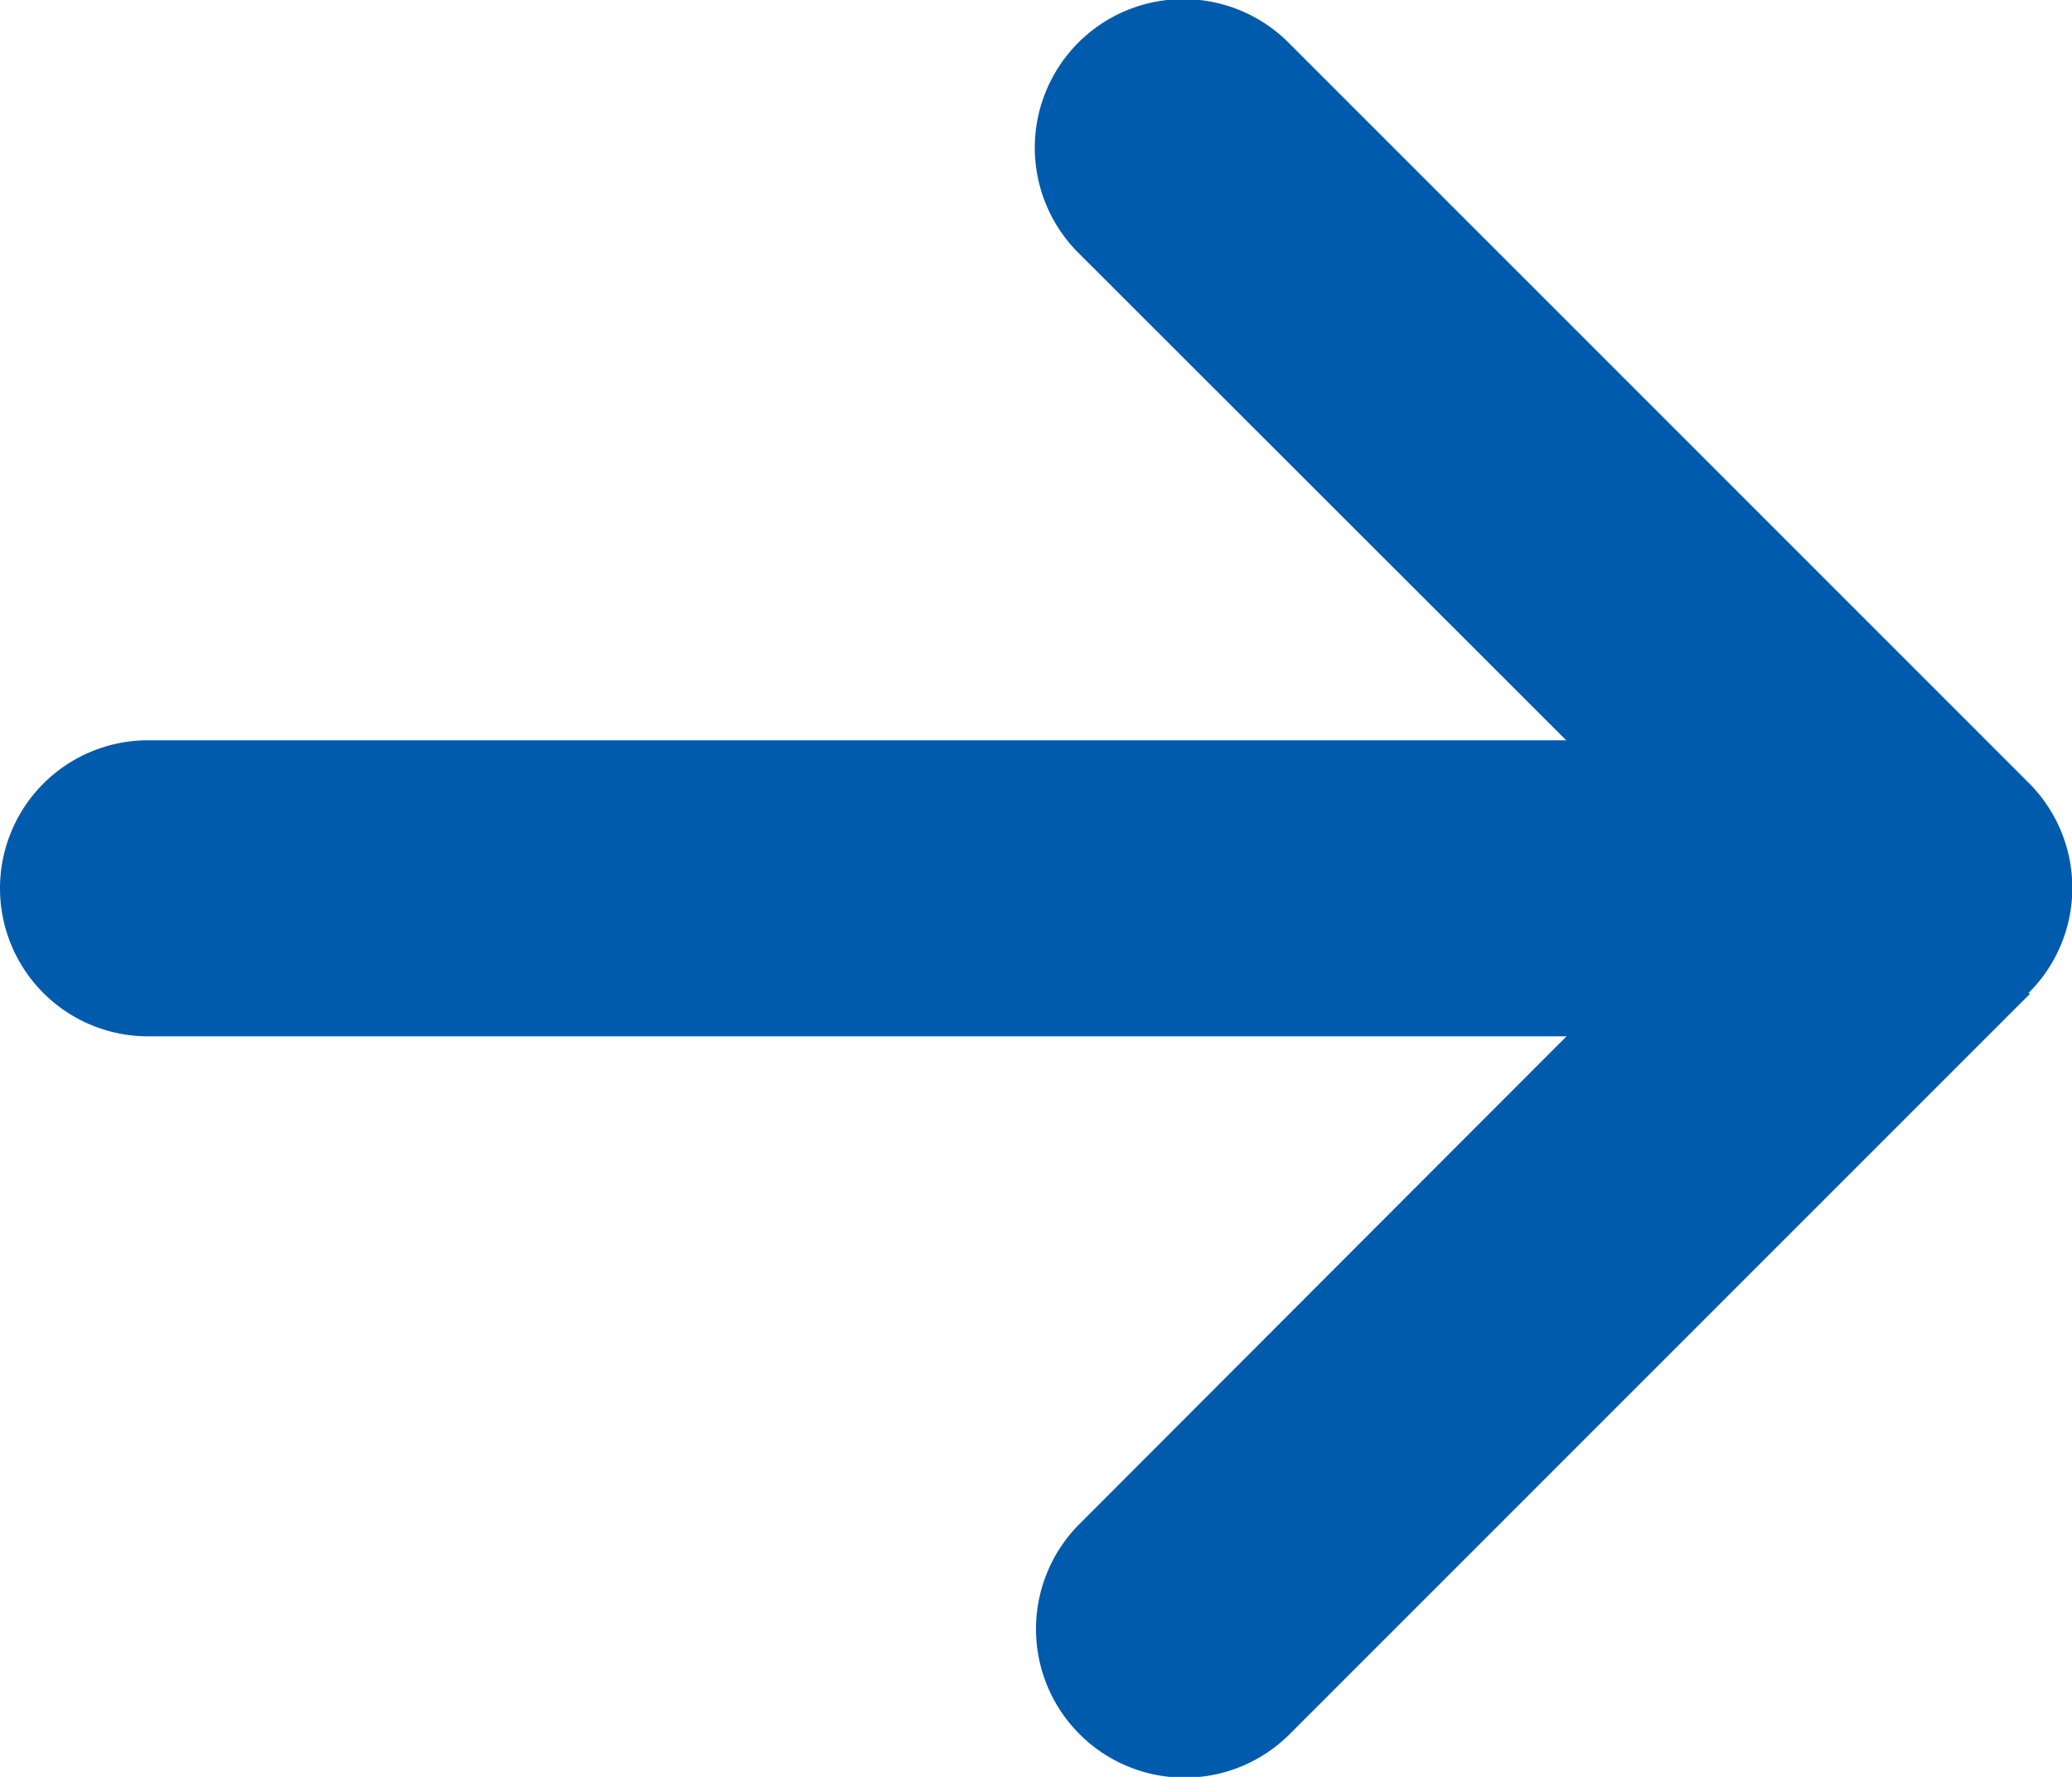 <svg xmlns="http://www.w3.org/2000/svg" width="13.802" height="11.836" viewBox="0 0 13.802 11.836">
  <path id="arrow-right_sp" d="M13.513,70.539a.987.987,0,0,0,0-1.4l-4.93-4.93a.987.987,0,0,0-1.4,1.4l3.25,3.247H.986a.986.986,0,1,0,0,1.972h9.449L7.191,74.076a.987.987,0,0,0,1.4,1.4l4.93-4.93Z" transform="translate(0 -63.925)" fill="#005bac"/>
</svg>
